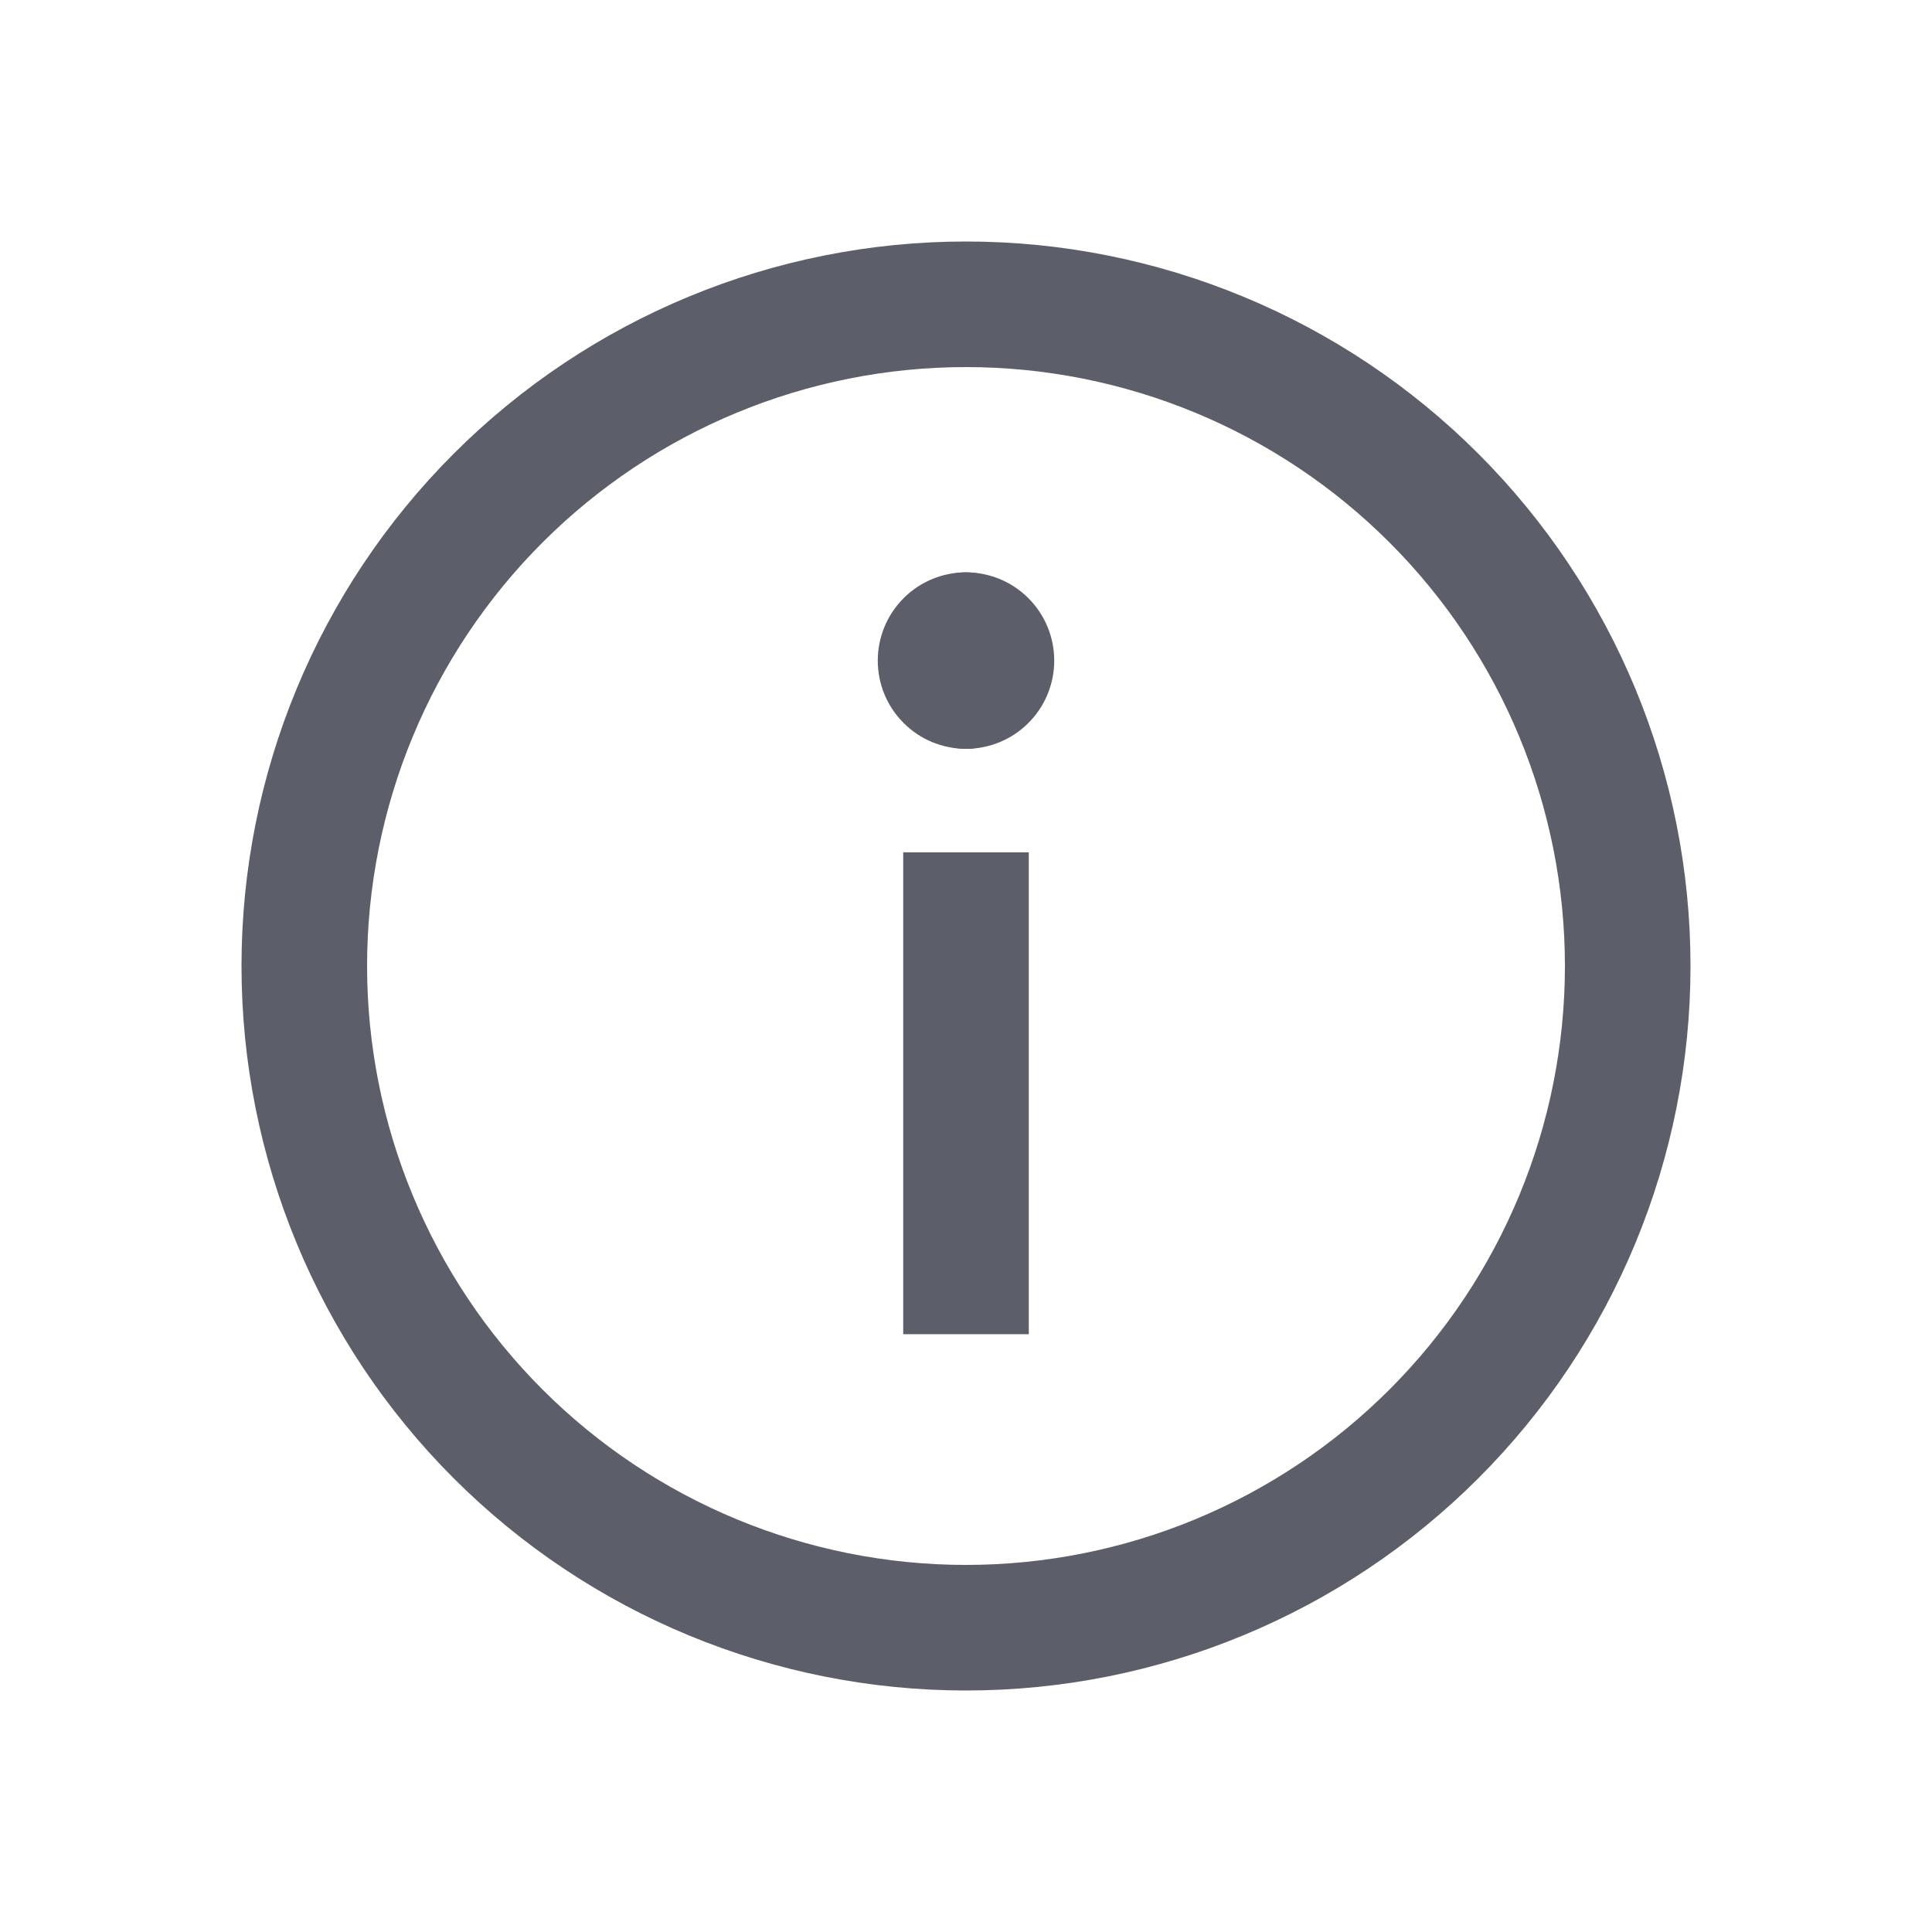 <svg width="24" height="24" viewBox="0 0 24 24" fill="none" xmlns="http://www.w3.org/2000/svg">
<path fill-rule="evenodd" clip-rule="evenodd" d="M5.636 5.636C7.324 3.948 9.613 3 12 3C14.387 3 16.676 3.948 18.364 5.636C20.052 7.324 21 9.613 21 12C21 14.387 20.052 16.676 18.364 18.364C16.676 20.052 14.387 21 12 21C9.613 21 7.324 20.052 5.636 18.364C3.948 16.676 3 14.387 3 12C3 9.613 3.948 7.324 5.636 5.636ZM12 4.56C10.027 4.56 8.134 5.344 6.739 6.739C5.344 8.134 4.56 10.027 4.56 12C4.56 13.973 5.344 15.866 6.739 17.261C8.134 18.656 10.027 19.44 12 19.44C13.973 19.44 15.866 18.656 17.261 17.261C18.656 15.866 19.44 13.973 19.44 12C19.44 10.027 18.656 8.134 17.261 6.739C15.866 5.344 13.973 4.56 12 4.56Z" fill="#5C5F6A"/>
<path fill-rule="evenodd" clip-rule="evenodd" d="M12.78 10.588V16.574H11.22V10.588H12.78Z" fill="#5C5F6A"/>
<path fill-rule="evenodd" clip-rule="evenodd" d="M12.713 8.206C12.756 8.11 12.78 8.003 12.78 7.89C12.78 7.459 12.431 7.11 12 7.11C11.709 7.11 11.43 7.225 11.225 7.431C11.019 7.637 10.904 7.915 10.904 8.206C10.904 8.497 11.019 8.776 11.225 8.981C11.43 9.187 11.709 9.302 12 9.302C12.431 9.302 12.78 8.953 12.78 8.522C12.78 8.41 12.756 8.303 12.713 8.206Z" fill="#5C5F6A"/>
<path fill-rule="evenodd" clip-rule="evenodd" d="M11.22 7.89C11.22 7.459 11.569 7.11 12 7.11C12.291 7.11 12.57 7.225 12.775 7.431C12.981 7.637 13.096 7.915 13.096 8.206C13.096 8.497 12.981 8.776 12.775 8.981C12.57 9.187 12.291 9.302 12 9.302C11.569 9.302 11.22 8.953 11.22 8.522C11.22 8.41 11.244 8.303 11.287 8.206C11.244 8.11 11.22 8.003 11.22 7.89Z" fill="#5C5F6A"/>
</svg>
